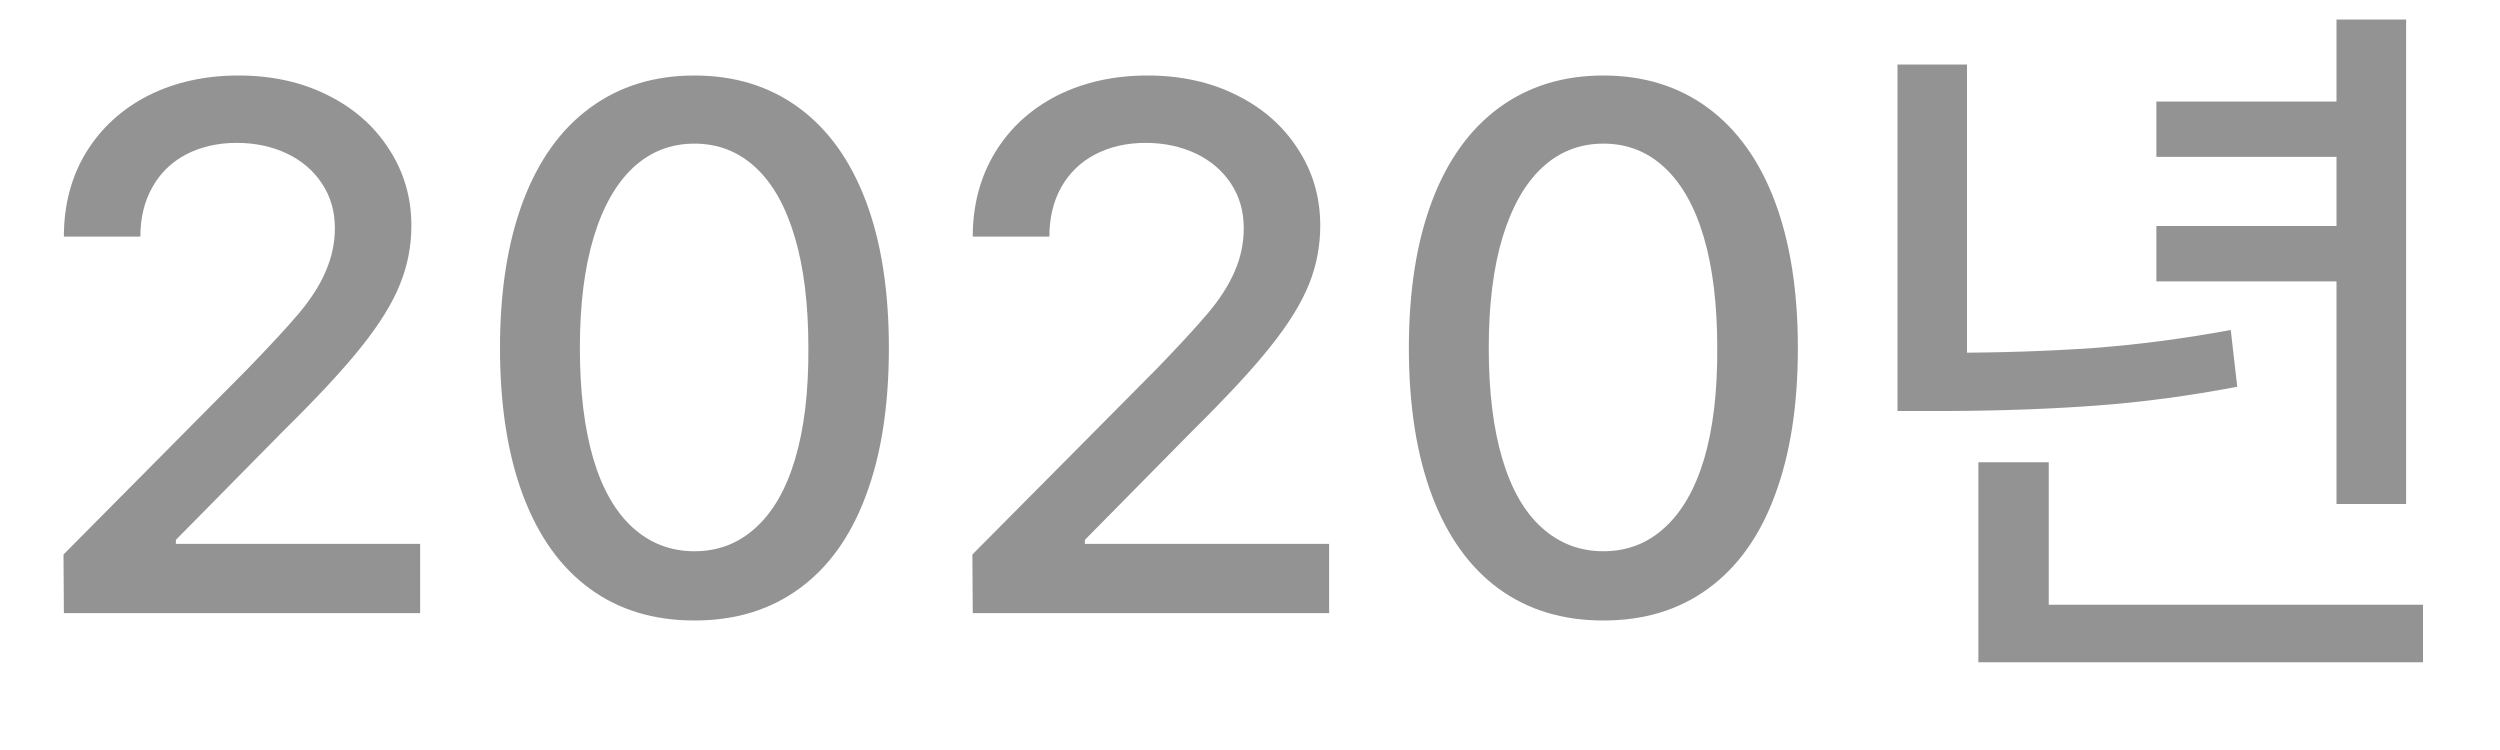 <svg width="20" height="6" viewBox="0 0 20 6" fill="none" xmlns="http://www.w3.org/2000/svg">
<path d="M0.508 4.436L1.981 2.951C2.159 2.767 2.296 2.619 2.392 2.506C2.487 2.392 2.559 2.281 2.605 2.172C2.654 2.06 2.679 1.945 2.679 1.826C2.679 1.691 2.645 1.572 2.576 1.469C2.508 1.365 2.414 1.285 2.295 1.228C2.176 1.172 2.042 1.143 1.894 1.143C1.739 1.143 1.604 1.175 1.486 1.237C1.371 1.298 1.281 1.385 1.217 1.501C1.154 1.614 1.123 1.745 1.123 1.893H0.511C0.511 1.639 0.57 1.415 0.689 1.219C0.809 1.024 0.974 0.873 1.185 0.765C1.397 0.658 1.639 0.604 1.908 0.604C2.176 0.604 2.414 0.657 2.623 0.762C2.832 0.866 2.995 1.01 3.112 1.193C3.231 1.375 3.291 1.579 3.291 1.805C3.291 1.968 3.261 2.124 3.2 2.274C3.14 2.425 3.037 2.591 2.893 2.772C2.748 2.954 2.541 3.177 2.271 3.443L1.407 4.319V4.351H3.361V4.905H0.511L0.508 4.436ZM5.556 4.964C5.229 4.964 4.95 4.879 4.718 4.709C4.485 4.539 4.308 4.291 4.185 3.965C4.062 3.638 4 3.245 4 2.784C4 2.327 4.062 1.935 4.185 1.609C4.308 1.283 4.486 1.034 4.721 0.862C4.955 0.69 5.233 0.604 5.556 0.604C5.878 0.604 6.156 0.69 6.391 0.862C6.625 1.034 6.804 1.283 6.927 1.609C7.05 1.935 7.111 2.327 7.111 2.784C7.111 3.245 7.05 3.638 6.927 3.965C6.806 4.291 6.628 4.539 6.394 4.709C6.161 4.879 5.882 4.964 5.556 4.964ZM5.556 4.41C5.745 4.41 5.908 4.347 6.045 4.222C6.184 4.097 6.289 3.914 6.361 3.672C6.434 3.427 6.469 3.132 6.467 2.784C6.467 2.436 6.431 2.14 6.358 1.896C6.286 1.652 6.182 1.467 6.045 1.34C5.908 1.213 5.745 1.149 5.556 1.149C5.366 1.149 5.203 1.213 5.066 1.34C4.93 1.467 4.824 1.652 4.75 1.896C4.676 2.14 4.639 2.436 4.639 2.784C4.639 3.132 4.675 3.427 4.747 3.672C4.819 3.914 4.925 4.097 5.063 4.222C5.202 4.347 5.366 4.41 5.556 4.41ZM7.779 4.436L9.253 2.951C9.431 2.767 9.567 2.619 9.663 2.506C9.759 2.392 9.83 2.281 9.877 2.172C9.926 2.06 9.95 1.945 9.95 1.826C9.95 1.691 9.916 1.572 9.848 1.469C9.779 1.365 9.686 1.285 9.566 1.228C9.447 1.172 9.313 1.143 9.165 1.143C9.011 1.143 8.875 1.175 8.758 1.237C8.643 1.298 8.553 1.385 8.488 1.501C8.426 1.614 8.395 1.745 8.395 1.893H7.782C7.782 1.639 7.842 1.415 7.961 1.219C8.08 1.024 8.245 0.873 8.456 0.765C8.669 0.658 8.91 0.604 9.18 0.604C9.447 0.604 9.686 0.657 9.895 0.762C10.104 0.866 10.267 1.01 10.384 1.193C10.503 1.375 10.562 1.579 10.562 1.805C10.562 1.968 10.532 2.124 10.472 2.274C10.411 2.425 10.309 2.591 10.164 2.772C10.02 2.954 9.812 3.177 9.543 3.443L8.679 4.319V4.351H10.633V4.905H7.782L7.779 4.436ZM12.827 4.964C12.501 4.964 12.222 4.879 11.989 4.709C11.757 4.539 11.579 4.291 11.456 3.965C11.333 3.638 11.271 3.245 11.271 2.784C11.271 2.327 11.333 1.935 11.456 1.609C11.579 1.283 11.758 1.034 11.992 0.862C12.227 0.69 12.505 0.604 12.827 0.604C13.149 0.604 13.428 0.69 13.662 0.862C13.896 1.034 14.075 1.283 14.198 1.609C14.321 1.935 14.383 2.327 14.383 2.784C14.383 3.245 14.321 3.638 14.198 3.965C14.077 4.291 13.899 4.539 13.665 4.709C13.433 4.879 13.153 4.964 12.827 4.964ZM12.827 4.41C13.017 4.41 13.18 4.347 13.316 4.222C13.455 4.097 13.56 3.914 13.633 3.672C13.705 3.427 13.74 3.132 13.738 2.784C13.738 2.436 13.702 2.14 13.63 1.896C13.558 1.652 13.453 1.467 13.316 1.34C13.18 1.213 13.017 1.149 12.827 1.149C12.638 1.149 12.475 1.213 12.338 1.34C12.201 1.467 12.096 1.652 12.021 1.896C11.947 2.14 11.91 2.436 11.91 2.784C11.91 3.132 11.946 3.427 12.019 3.672C12.091 3.914 12.196 4.097 12.335 4.222C12.474 4.347 12.638 4.41 12.827 4.41ZM19.249 4.032H18.692V0.156H19.249V4.032ZM18.889 1.255H17.251V0.812H18.889V1.255ZM19.384 5.298H15.827V4.838H19.384V5.298ZM16.39 5.052H15.827V3.698H16.39V5.052ZM15.736 3.001H15.18V0.516H15.736V3.001ZM15.584 2.822C16.002 2.822 16.39 2.809 16.747 2.784C17.105 2.757 17.471 2.709 17.846 2.64L17.898 3.094C17.514 3.167 17.141 3.217 16.779 3.244C16.418 3.271 16.02 3.286 15.584 3.288H15.18V2.822H15.584ZM18.889 2.251H17.251V1.808H18.889V2.251Z" fill="#939393"/>
</svg>

